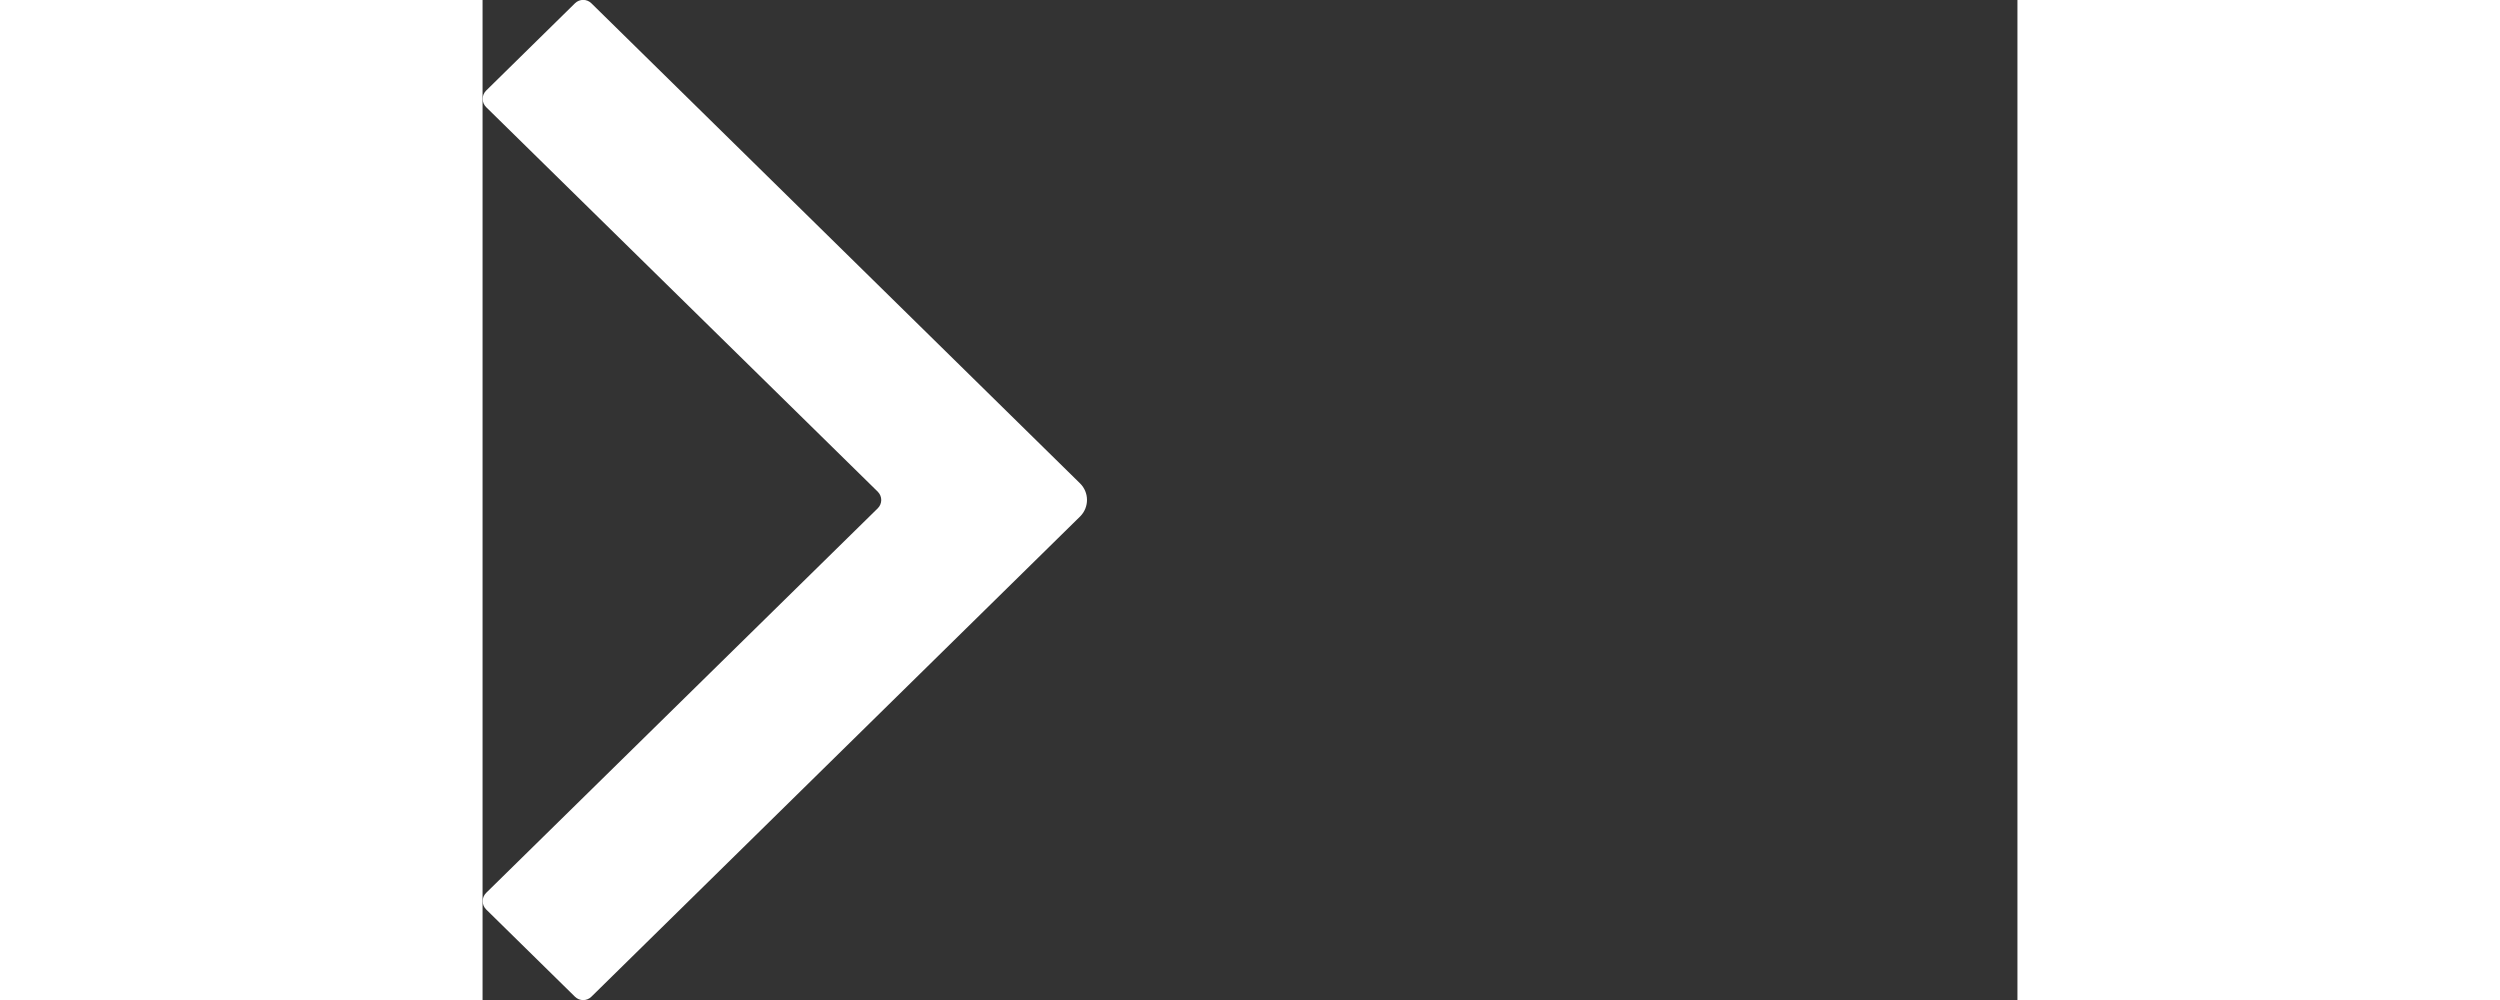 <svg width="50px" height="20px" viewBox="0 0 66 43" xmlns="http://www.w3.org/2000/svg">
  <rect x="0" y="0" width="66" height="43" fill="#333333" stroke="none"/>
  <path d="M0.154,3.895 L3.976,0.139 C4.171,-0.052 4.483,-0.052 4.677,0.139 L25.692,20.785 C26.086,21.172 26.091,21.805 25.704,22.199 C25.7,22.203 25.696,22.207 25.692,22.211 L4.677,42.861 C4.483,43.052 4.171,43.052 3.976,42.861 L0.155,39.107 C-0.042,38.913 -0.045,38.597 0.148,38.4 C0.15,38.398 0.152,38.396 0.155,38.393 L16.994,21.857 C17.191,21.663 17.194,21.347 17,21.15 C16.998,21.148 16.996,21.145 16.994,21.143 L0.155,4.608 C-0.043,4.415 -0.045,4.098 0.148,3.901 C0.15,3.899 0.152,3.897 0.154,3.895 Z" fill="#FFFFFF"/>
</svg>
